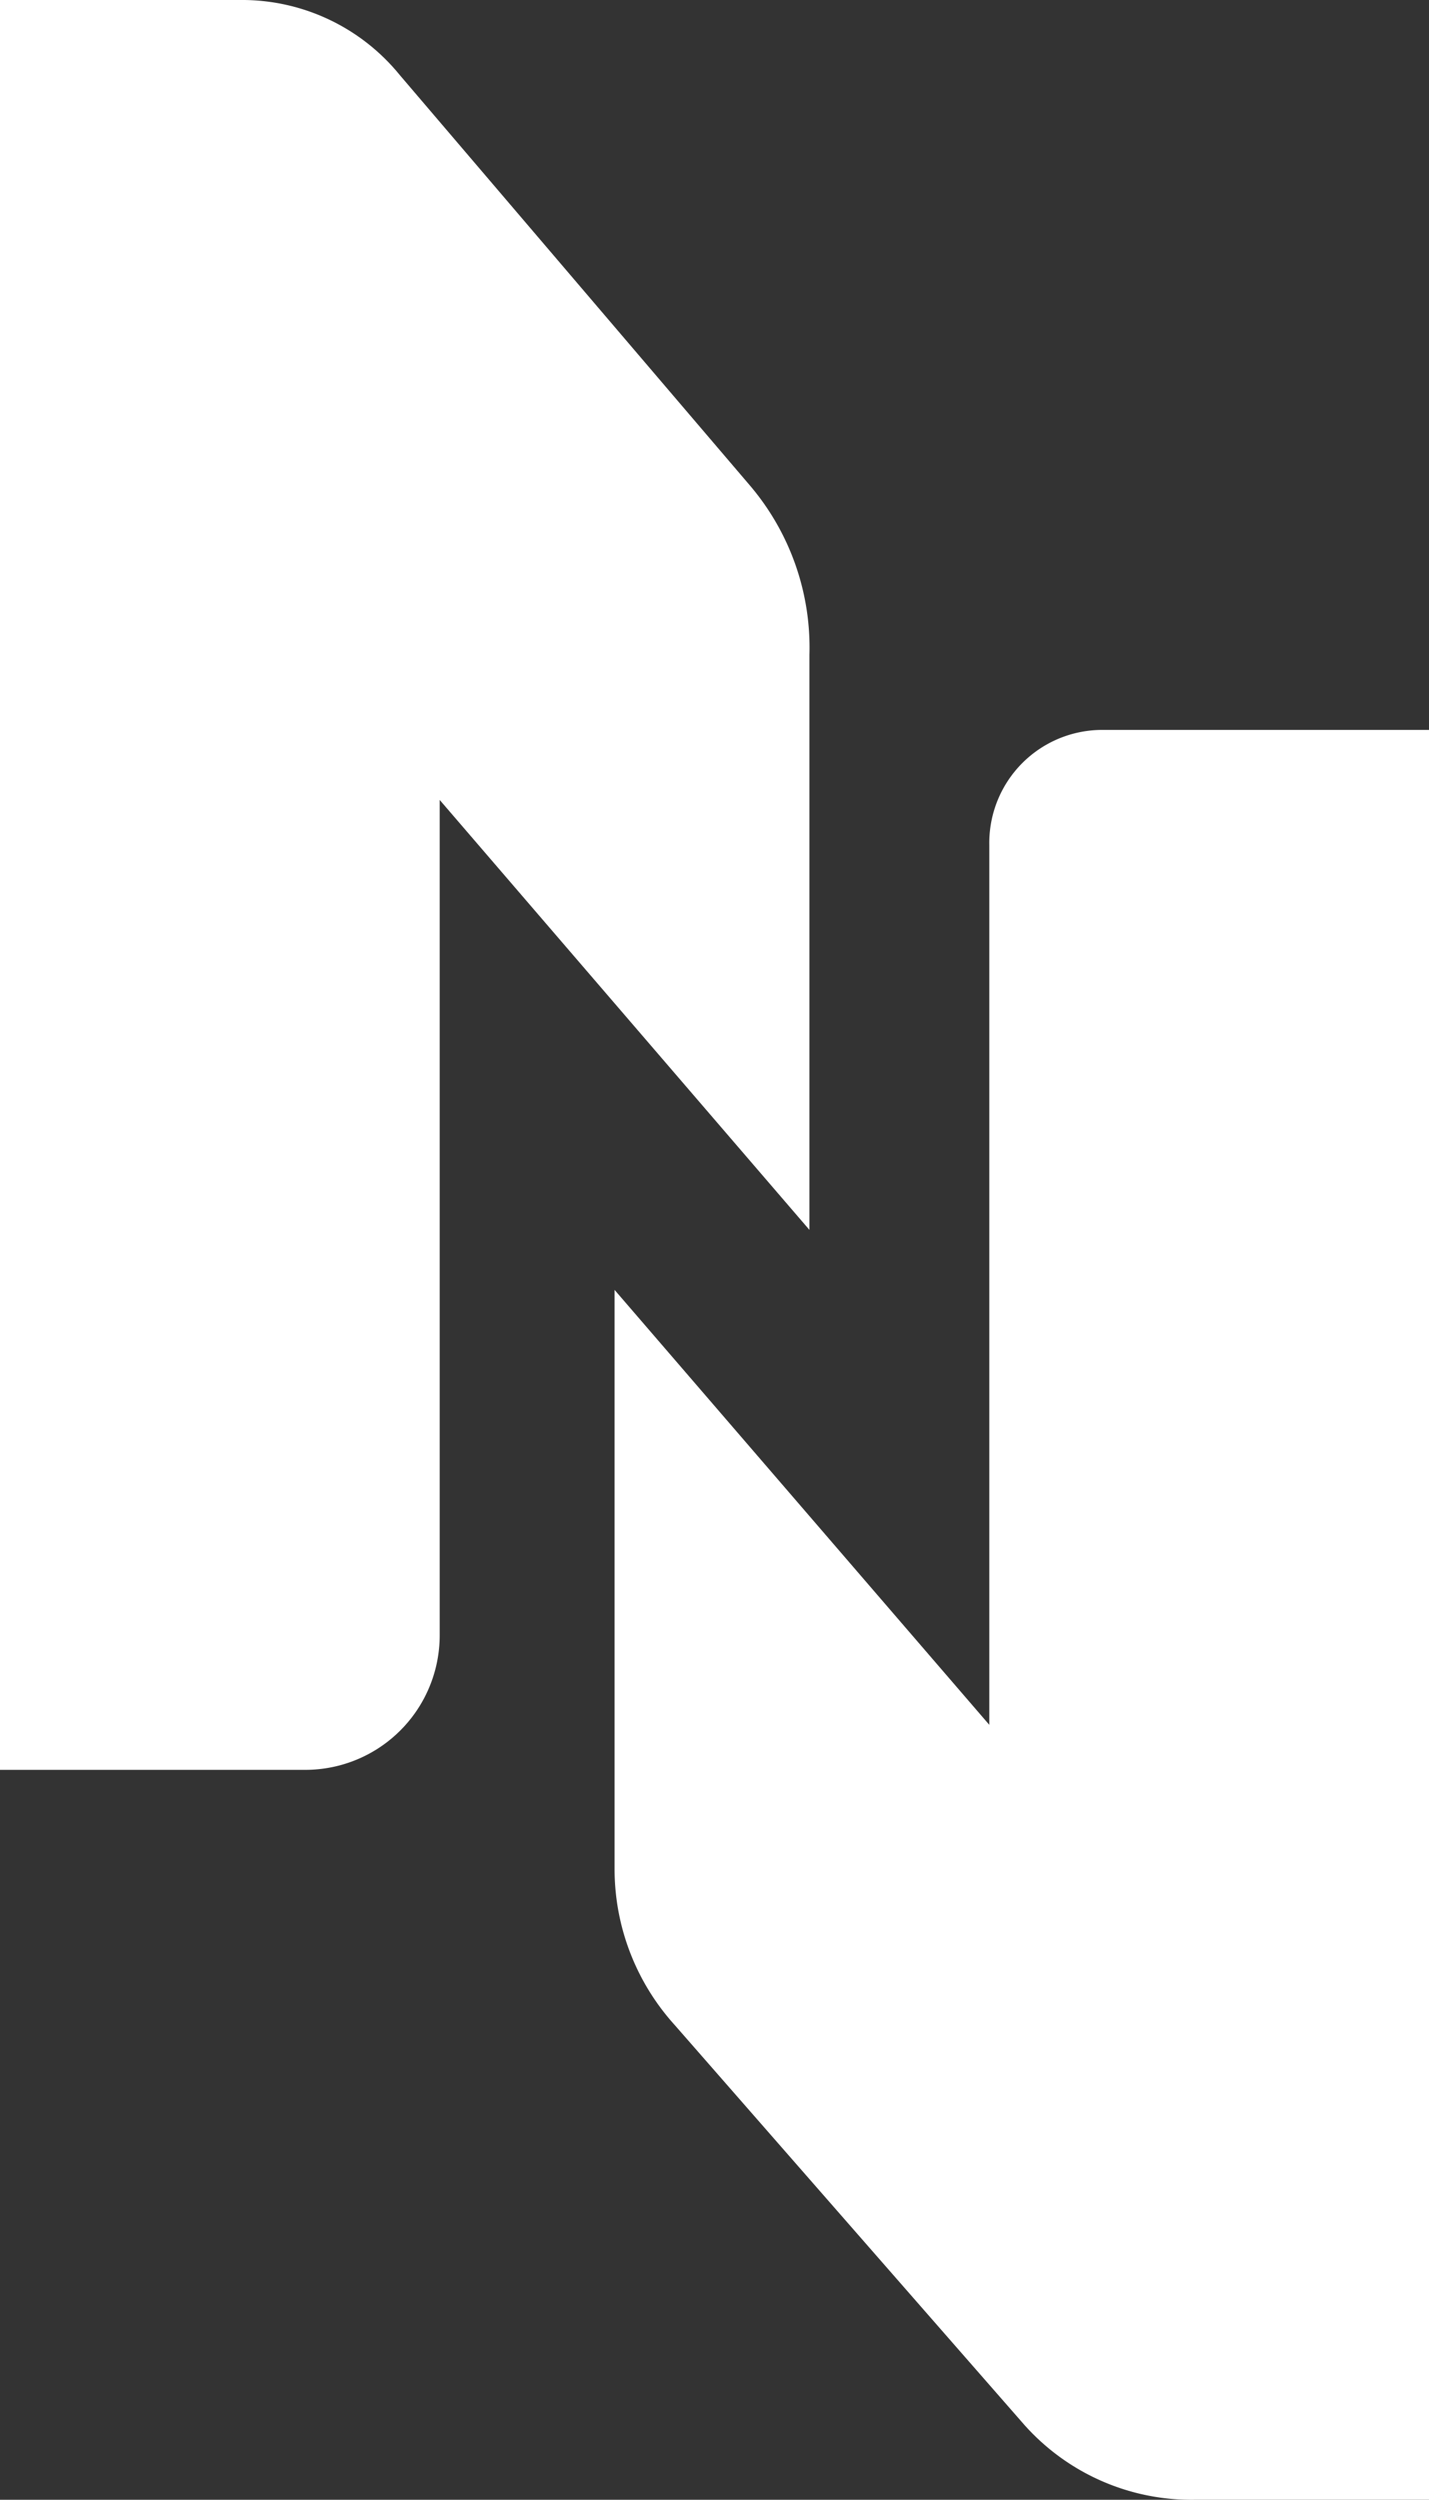<svg id="Camada_1" data-name="Camada 1" xmlns="http://www.w3.org/2000/svg" viewBox="0 0 28.6 50"><rect x="0" y="0" width="28.6" height="50" fill="#333333" stroke="none"/><defs><style>.cls-1{fill:#fff;}</style></defs><title>logo</title><path class="cls-1" d="M8,1.5A4.07,4.07,0,0,0,4.8,0H0V35.4H6.1a2.69,2.69,0,0,0,2.7-2.7h0V16l7.4,8.6V13.1A5,5,0,0,0,15,9.7Z"/><path class="cls-1" d="M28.6,14.6H22.1a2.26,2.26,0,0,0-2.3,2.3V34.5l-7.5-8.7V37.4a4.65,4.65,0,0,0,1.2,3.1l7,8A4.48,4.48,0,0,0,23.9,50h4.7Z"/></svg>